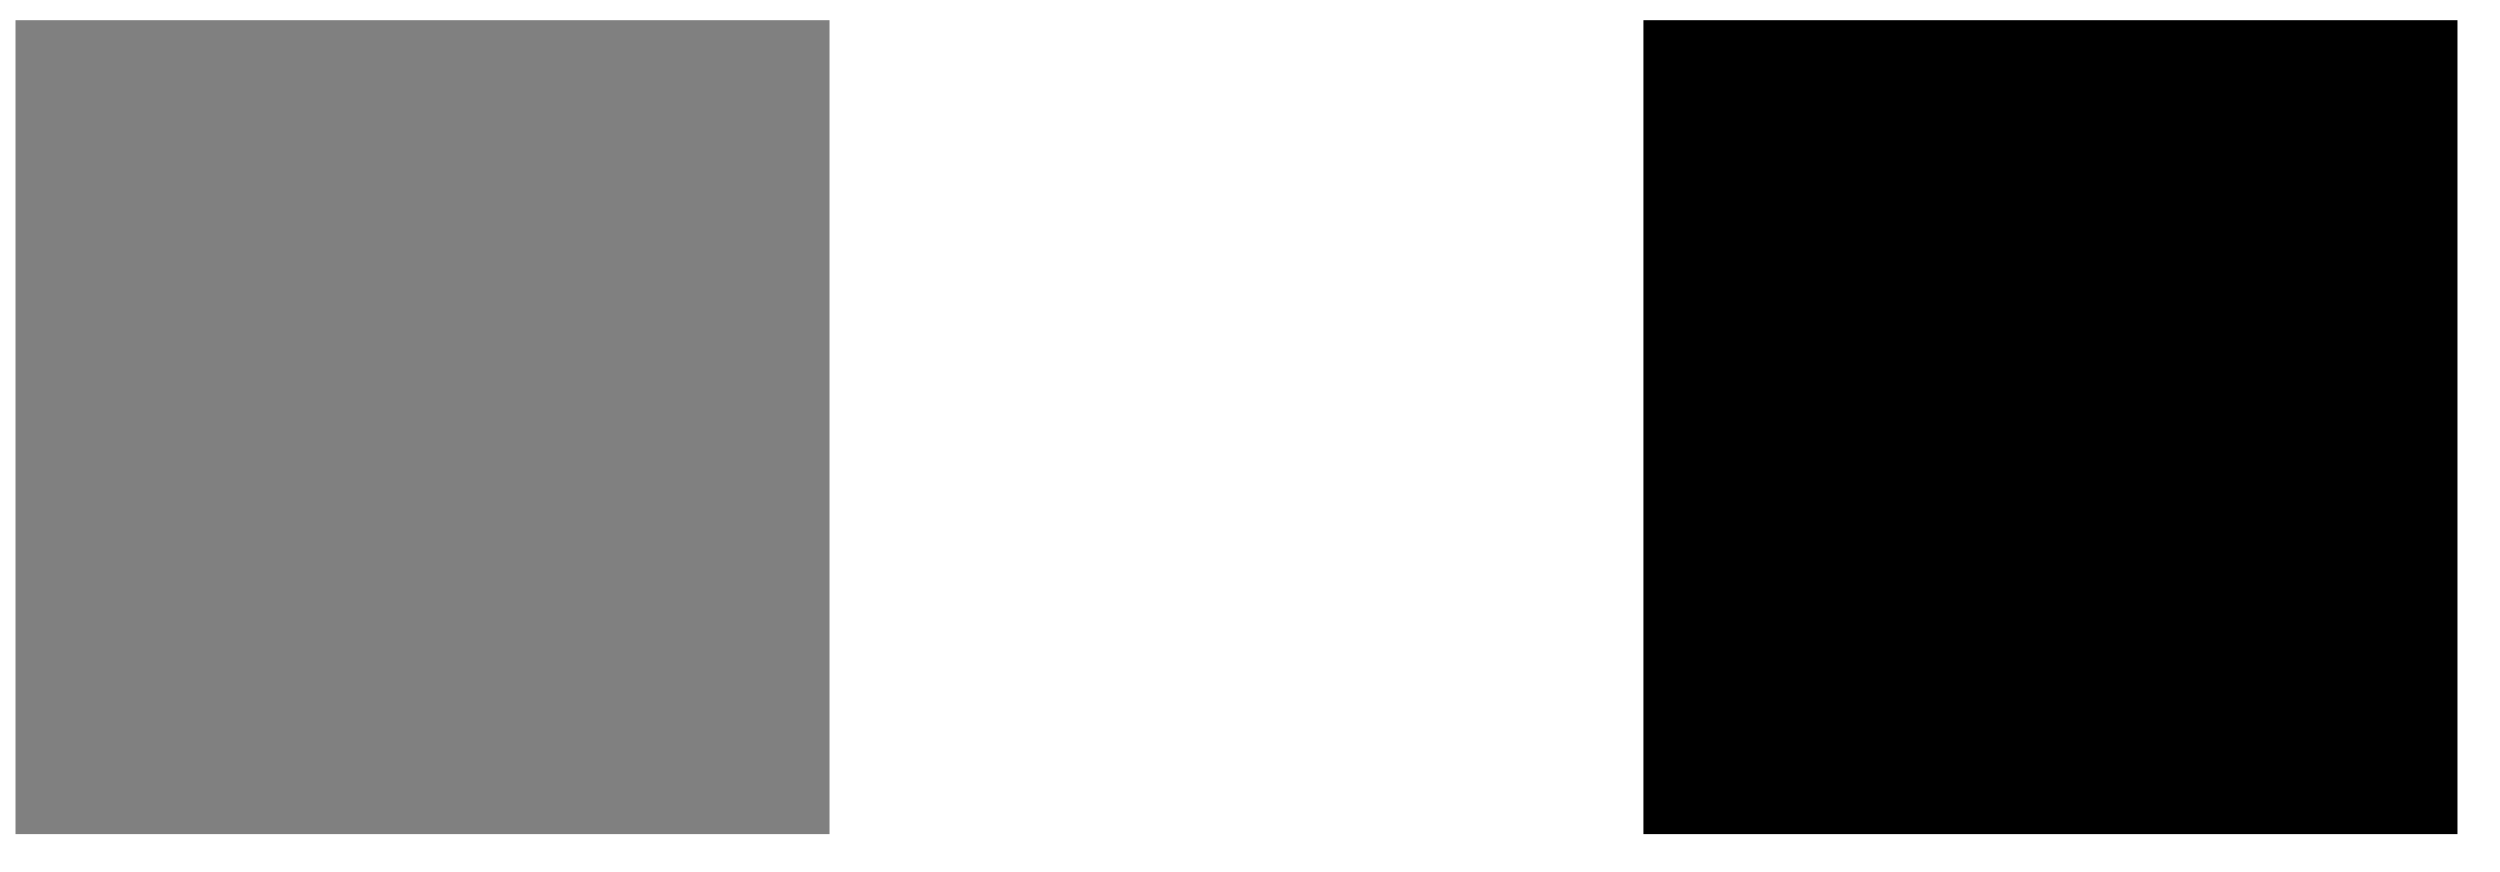 <svg xmlns="http://www.w3.org/2000/svg" width="116.079" height="40.491" viewBox="0 0 87.059 30.368" version="1.2"><path style="stroke:none;fill-rule:nonzero;fill:gray;fill-opacity:1" d="M.54 29.047V.703h28.347v28.344Zm0 0"/><path style="stroke:none;fill-rule:nonzero;fill:#000;fill-opacity:1" d="M57.23 29.047V.703h28.348v28.344Zm0 0"/></svg>